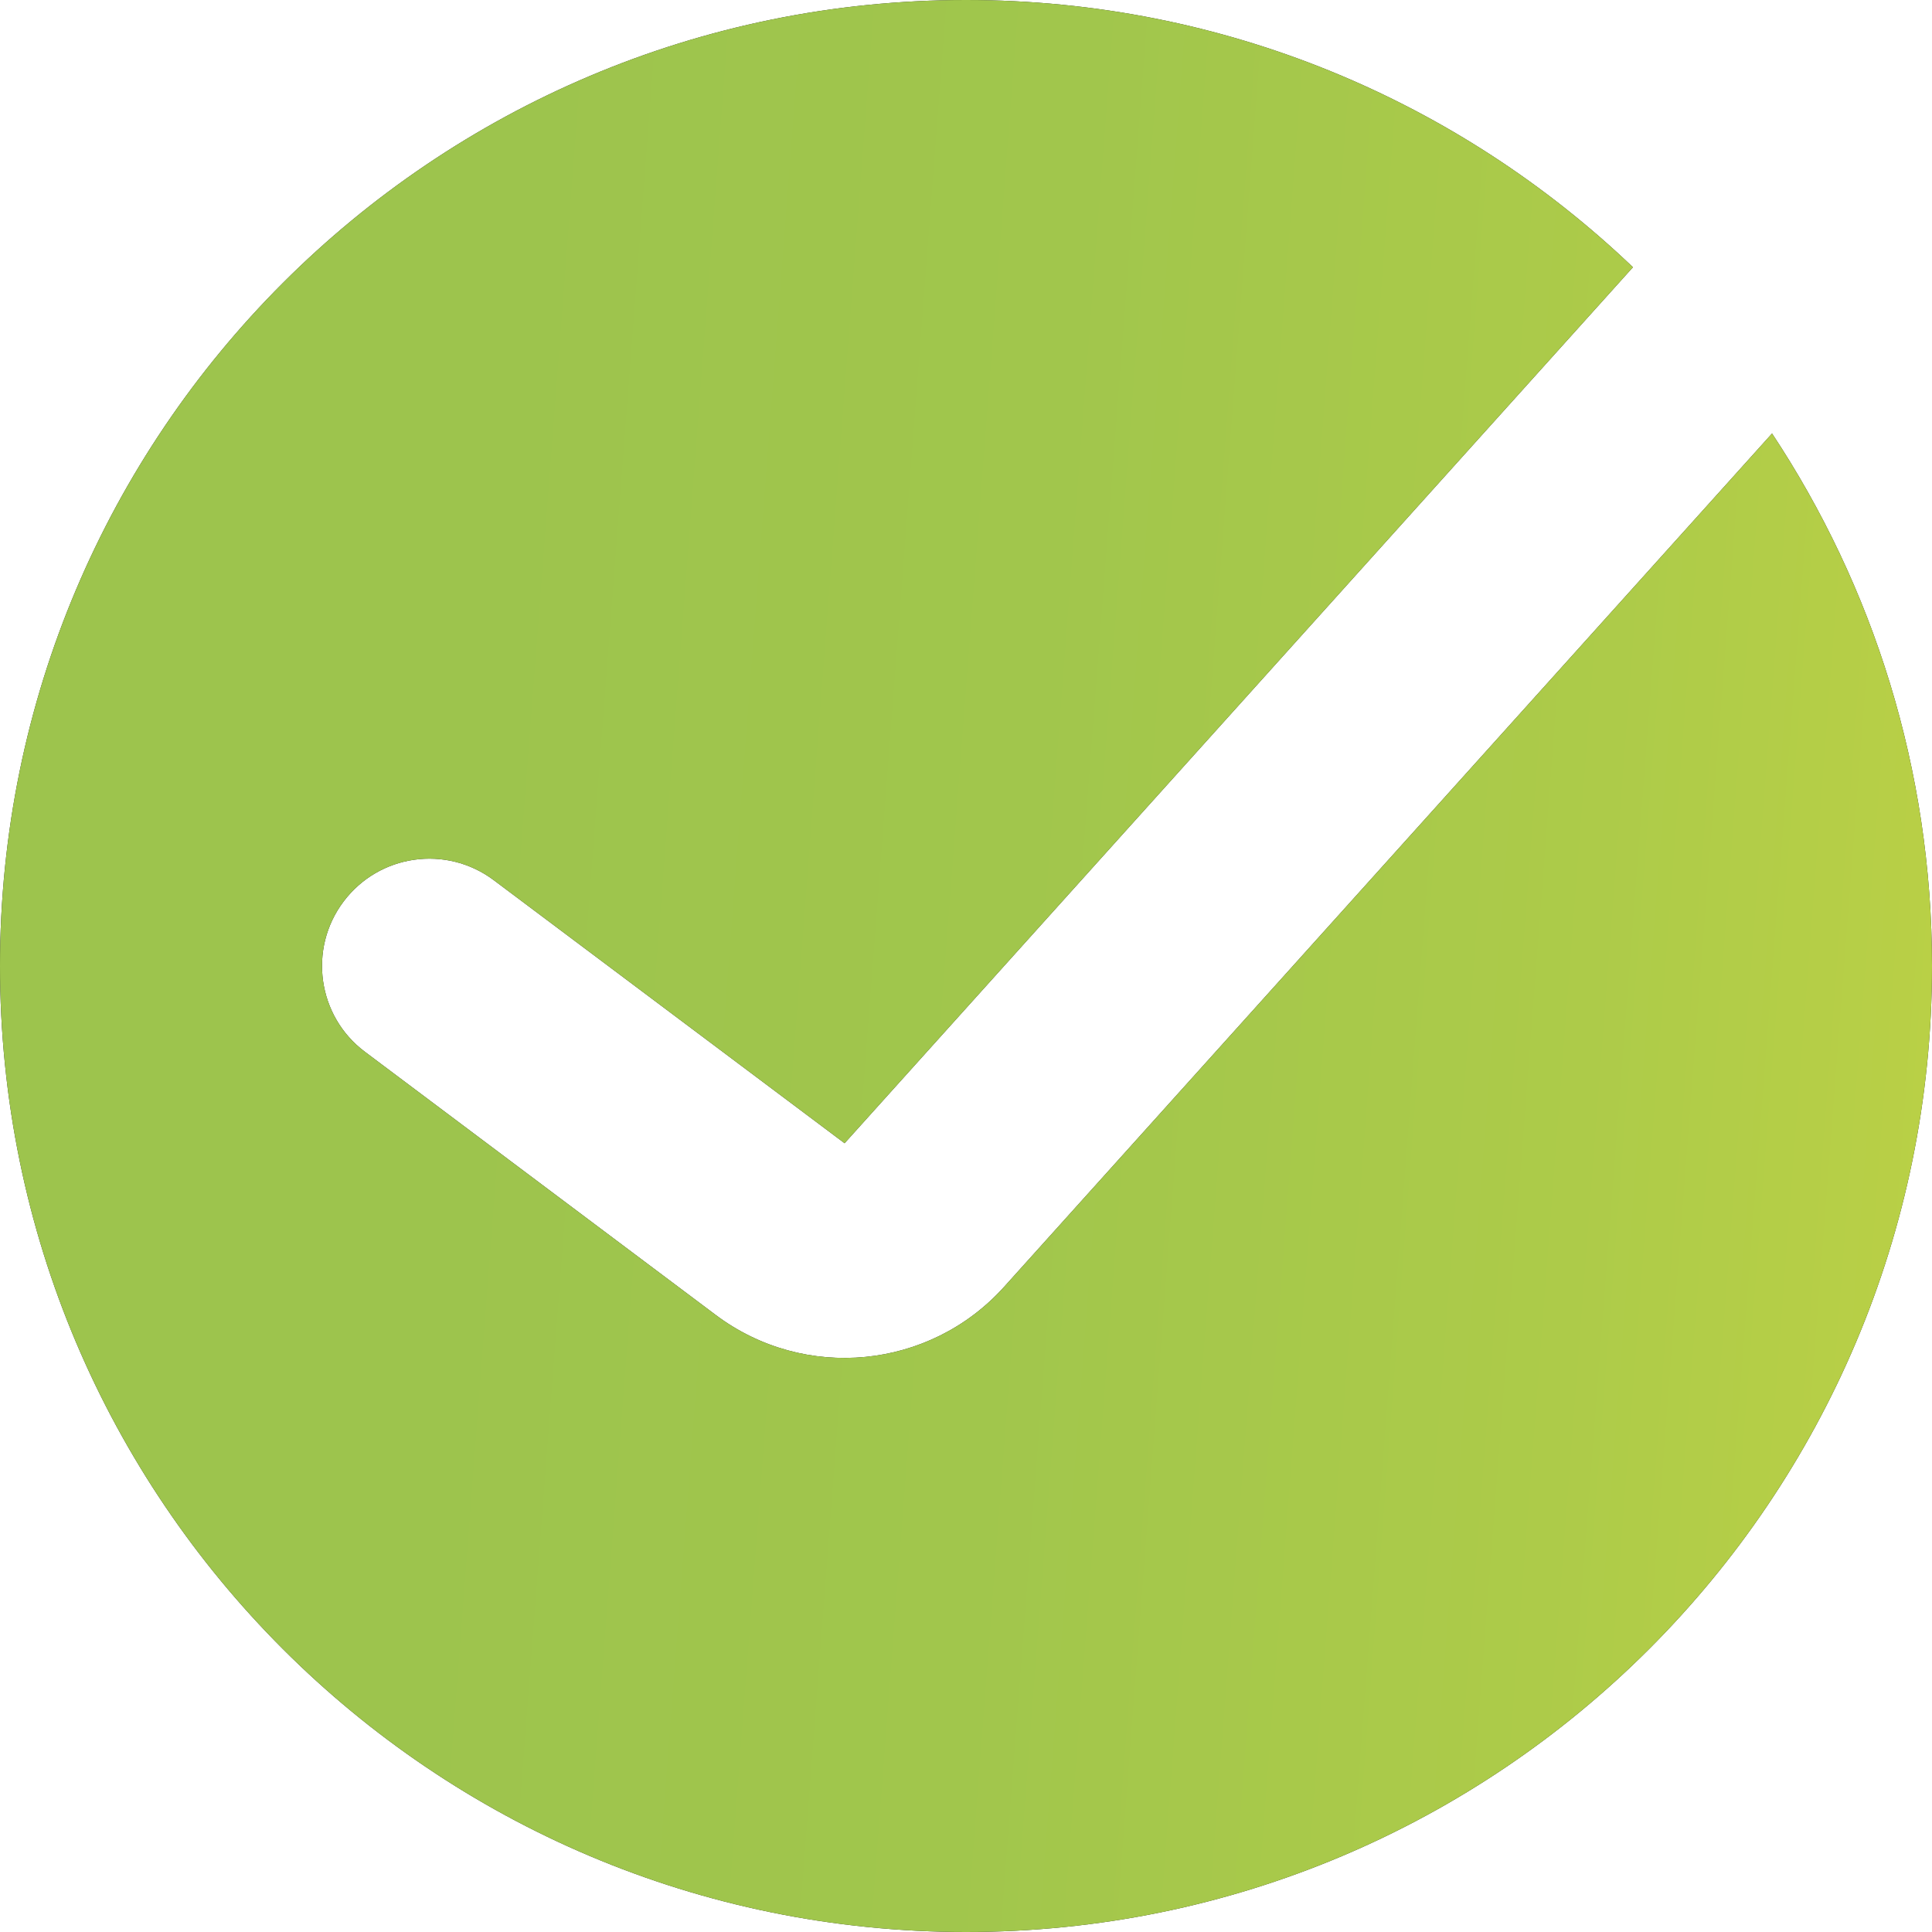 <svg width="19" height="19" viewBox="0 0 19 19" fill="none" xmlns="http://www.w3.org/2000/svg">
<path fill-rule="evenodd" clip-rule="evenodd" d="M9.5 19C14.747 19 19 14.747 19 9.5C19 7.565 18.421 5.765 17.427 4.263L9.875 12.655C9.144 13.468 7.913 13.588 7.039 12.932L3.589 10.344C3.123 9.995 3.028 9.333 3.378 8.867C3.728 8.4 4.389 8.306 4.856 8.656L8.306 11.243L16.059 2.628C14.354 1 12.044 0 9.5 0C4.253 0 0 4.253 0 9.5C0 14.747 4.253 19 9.5 19Z" fill="#222222"/>
<path fill-rule="evenodd" clip-rule="evenodd" d="M9.5 19C14.747 19 19 14.747 19 9.5C19 7.565 18.421 5.765 17.427 4.263L9.875 12.655C9.144 13.468 7.913 13.588 7.039 12.932L3.589 10.344C3.123 9.995 3.028 9.333 3.378 8.867C3.728 8.4 4.389 8.306 4.856 8.656L8.306 11.243L16.059 2.628C14.354 1 12.044 0 9.5 0C4.253 0 0 4.253 0 9.5C0 14.747 4.253 19 9.5 19Z" fill="url(#paint0_linear_15_836)"/>
<defs>
<linearGradient id="paint0_linear_15_836" x1="-0" y1="9.5" x2="25.756" y2="11.472" gradientUnits="userSpaceOnUse">
<stop offset="0.167" stop-color="#9DC44D"/>
<stop offset="0.386" stop-color="#A1C64C"/>
<stop offset="0.605" stop-color="#ADCB49"/>
<stop offset="0.822" stop-color="#C1D344"/>
<stop offset="1" stop-color="#D7DD3F"/>
</linearGradient>
</defs>
</svg>
